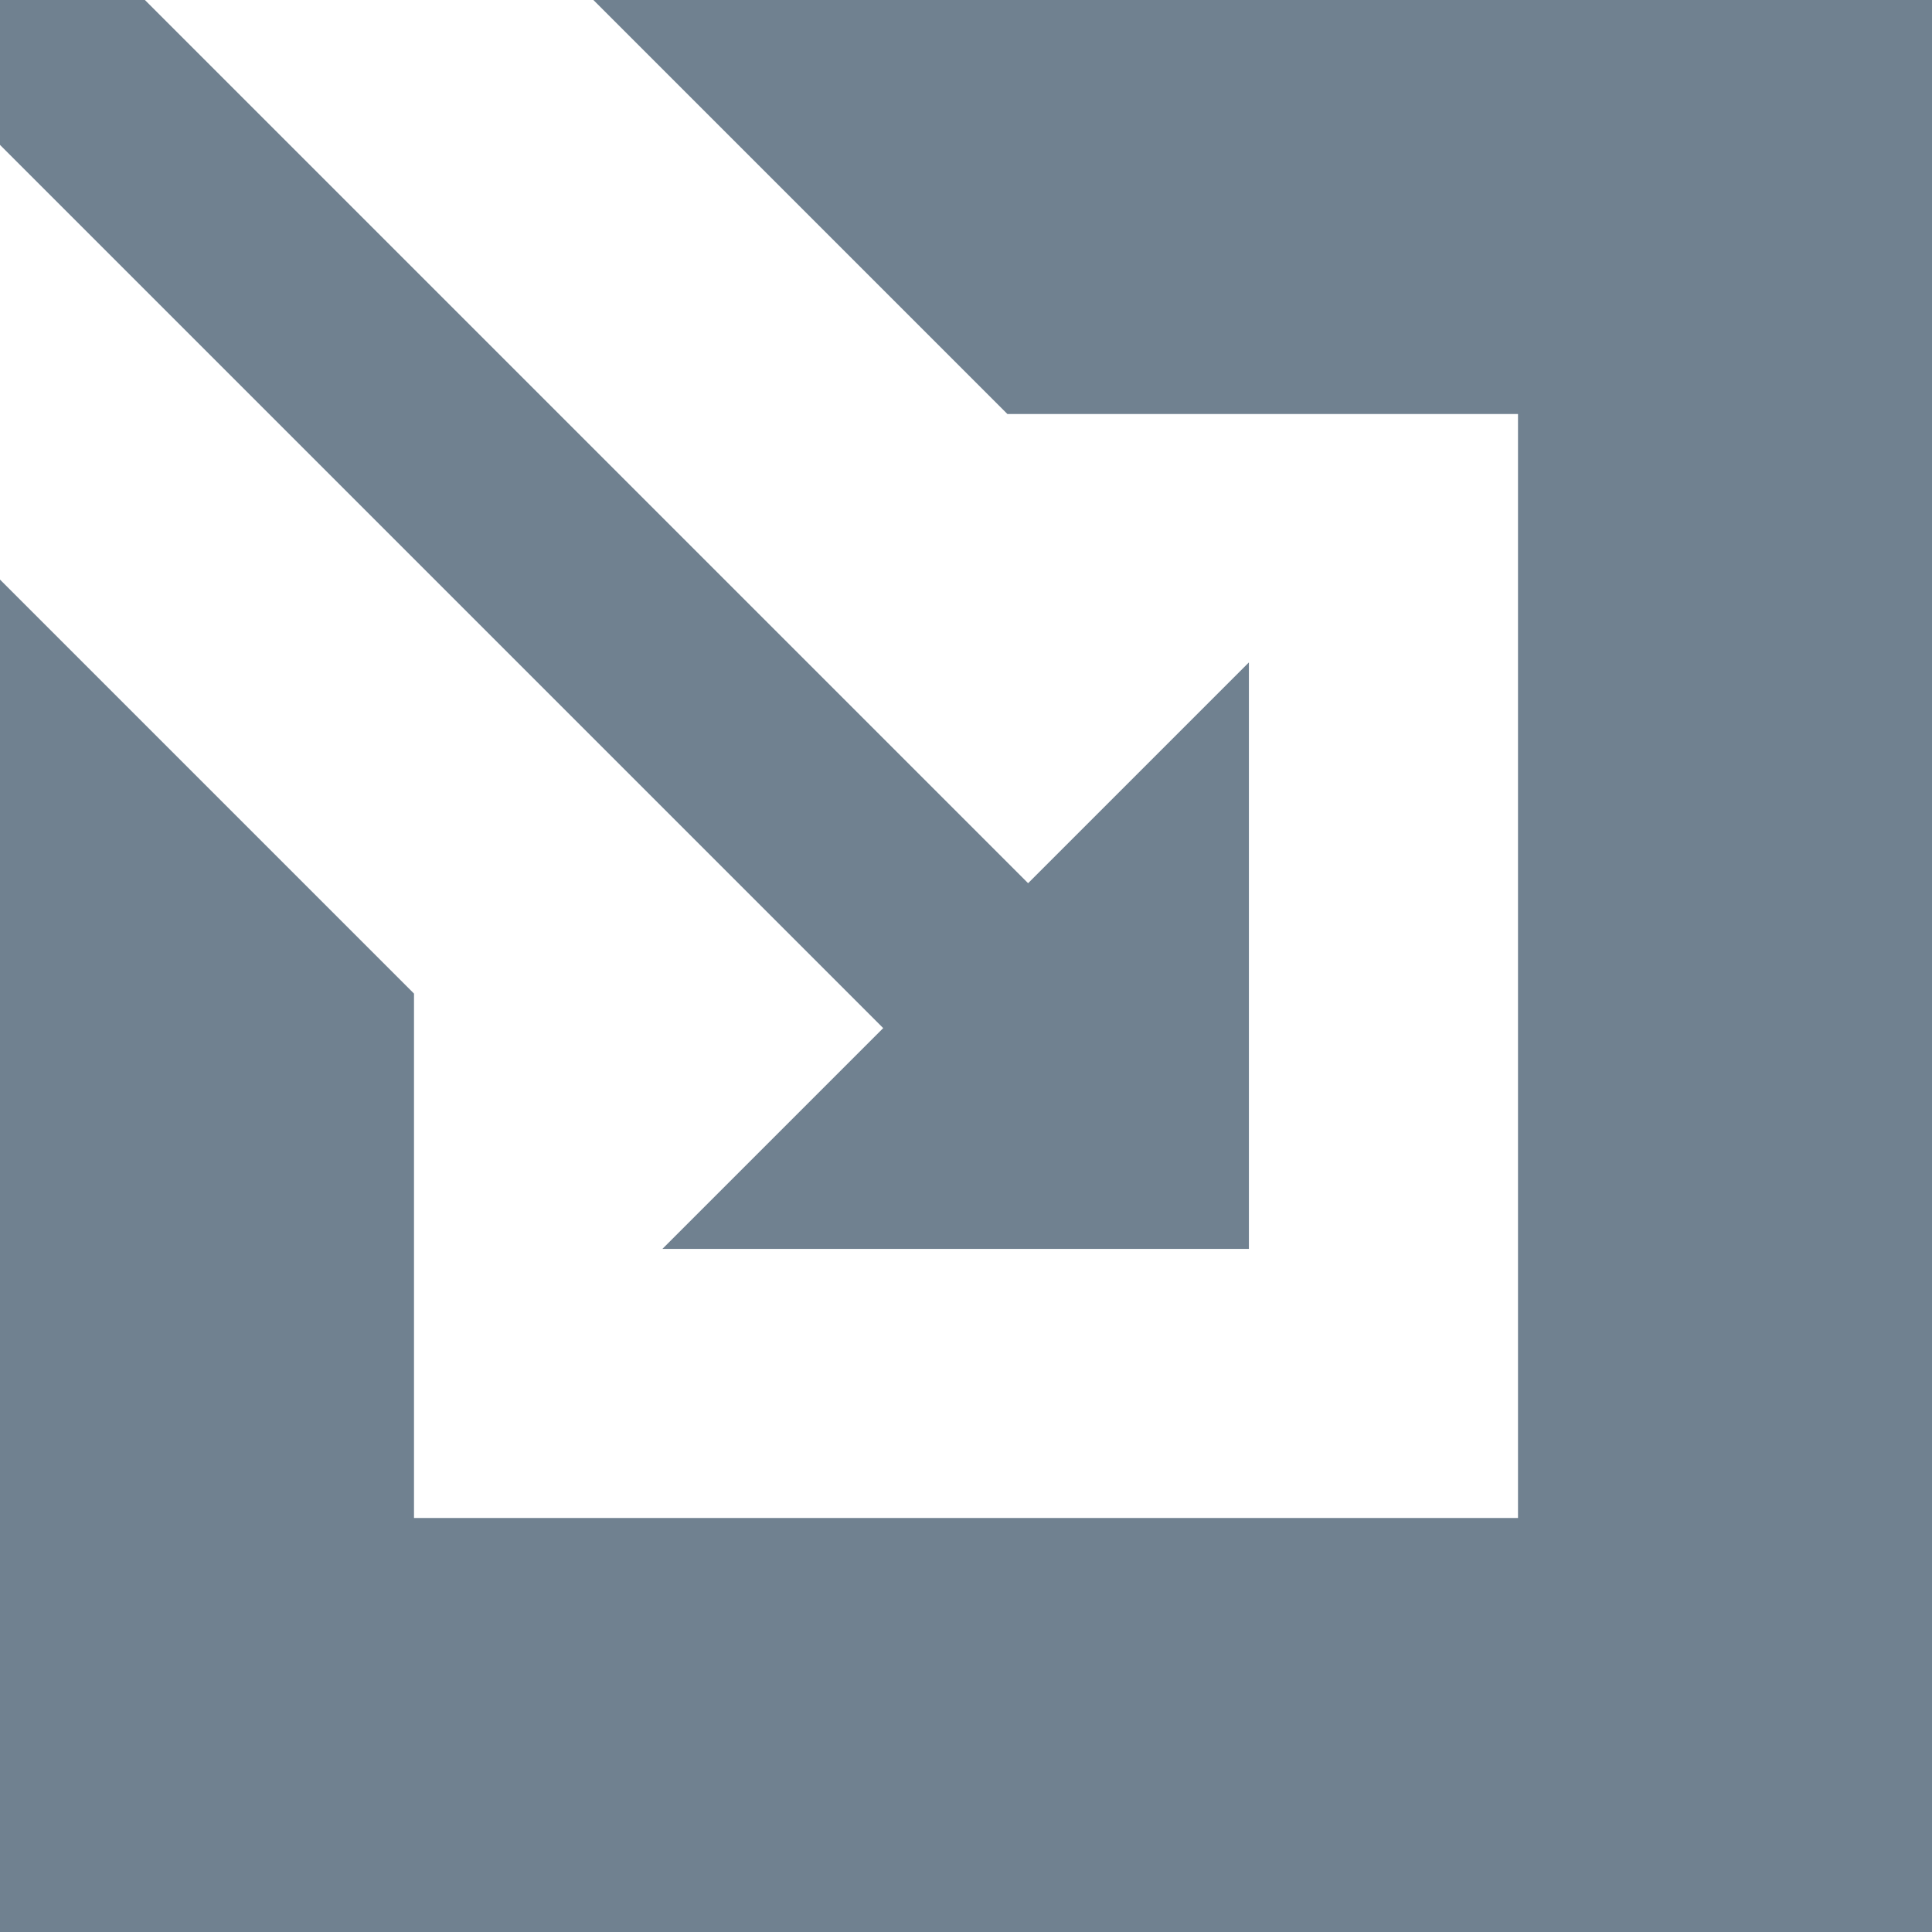 <?xml version="1.0" encoding="UTF-8" standalone="no"?>
<svg xmlns:ffdec="https://www.free-decompiler.com/flash" xmlns:xlink="http://www.w3.org/1999/xlink" ffdec:objectType="shape" height="14.0px" width="14.0px" xmlns="http://www.w3.org/2000/svg">
  <g transform="matrix(1.0, 0.0, 0.0, 1.0, 0.0, 7.0)">
    <path d="M1.05 -7.0 L7.45 -0.6 9.05 -2.2 9.05 2.05 4.8 2.05 6.4 0.45 0.0 -5.95 0.0 -7.0 1.05 -7.0 M14.0 -7.0 L14.0 7.0 0.0 7.0 0.0 -2.8 3.0 0.2 3.0 4.0 11.0 4.0 11.0 -4.0 7.3 -4.0 4.3 -7.0 14.0 -7.0" fill="#708190" fill-rule="evenodd" stroke="none"/>
  </g>
</svg>
